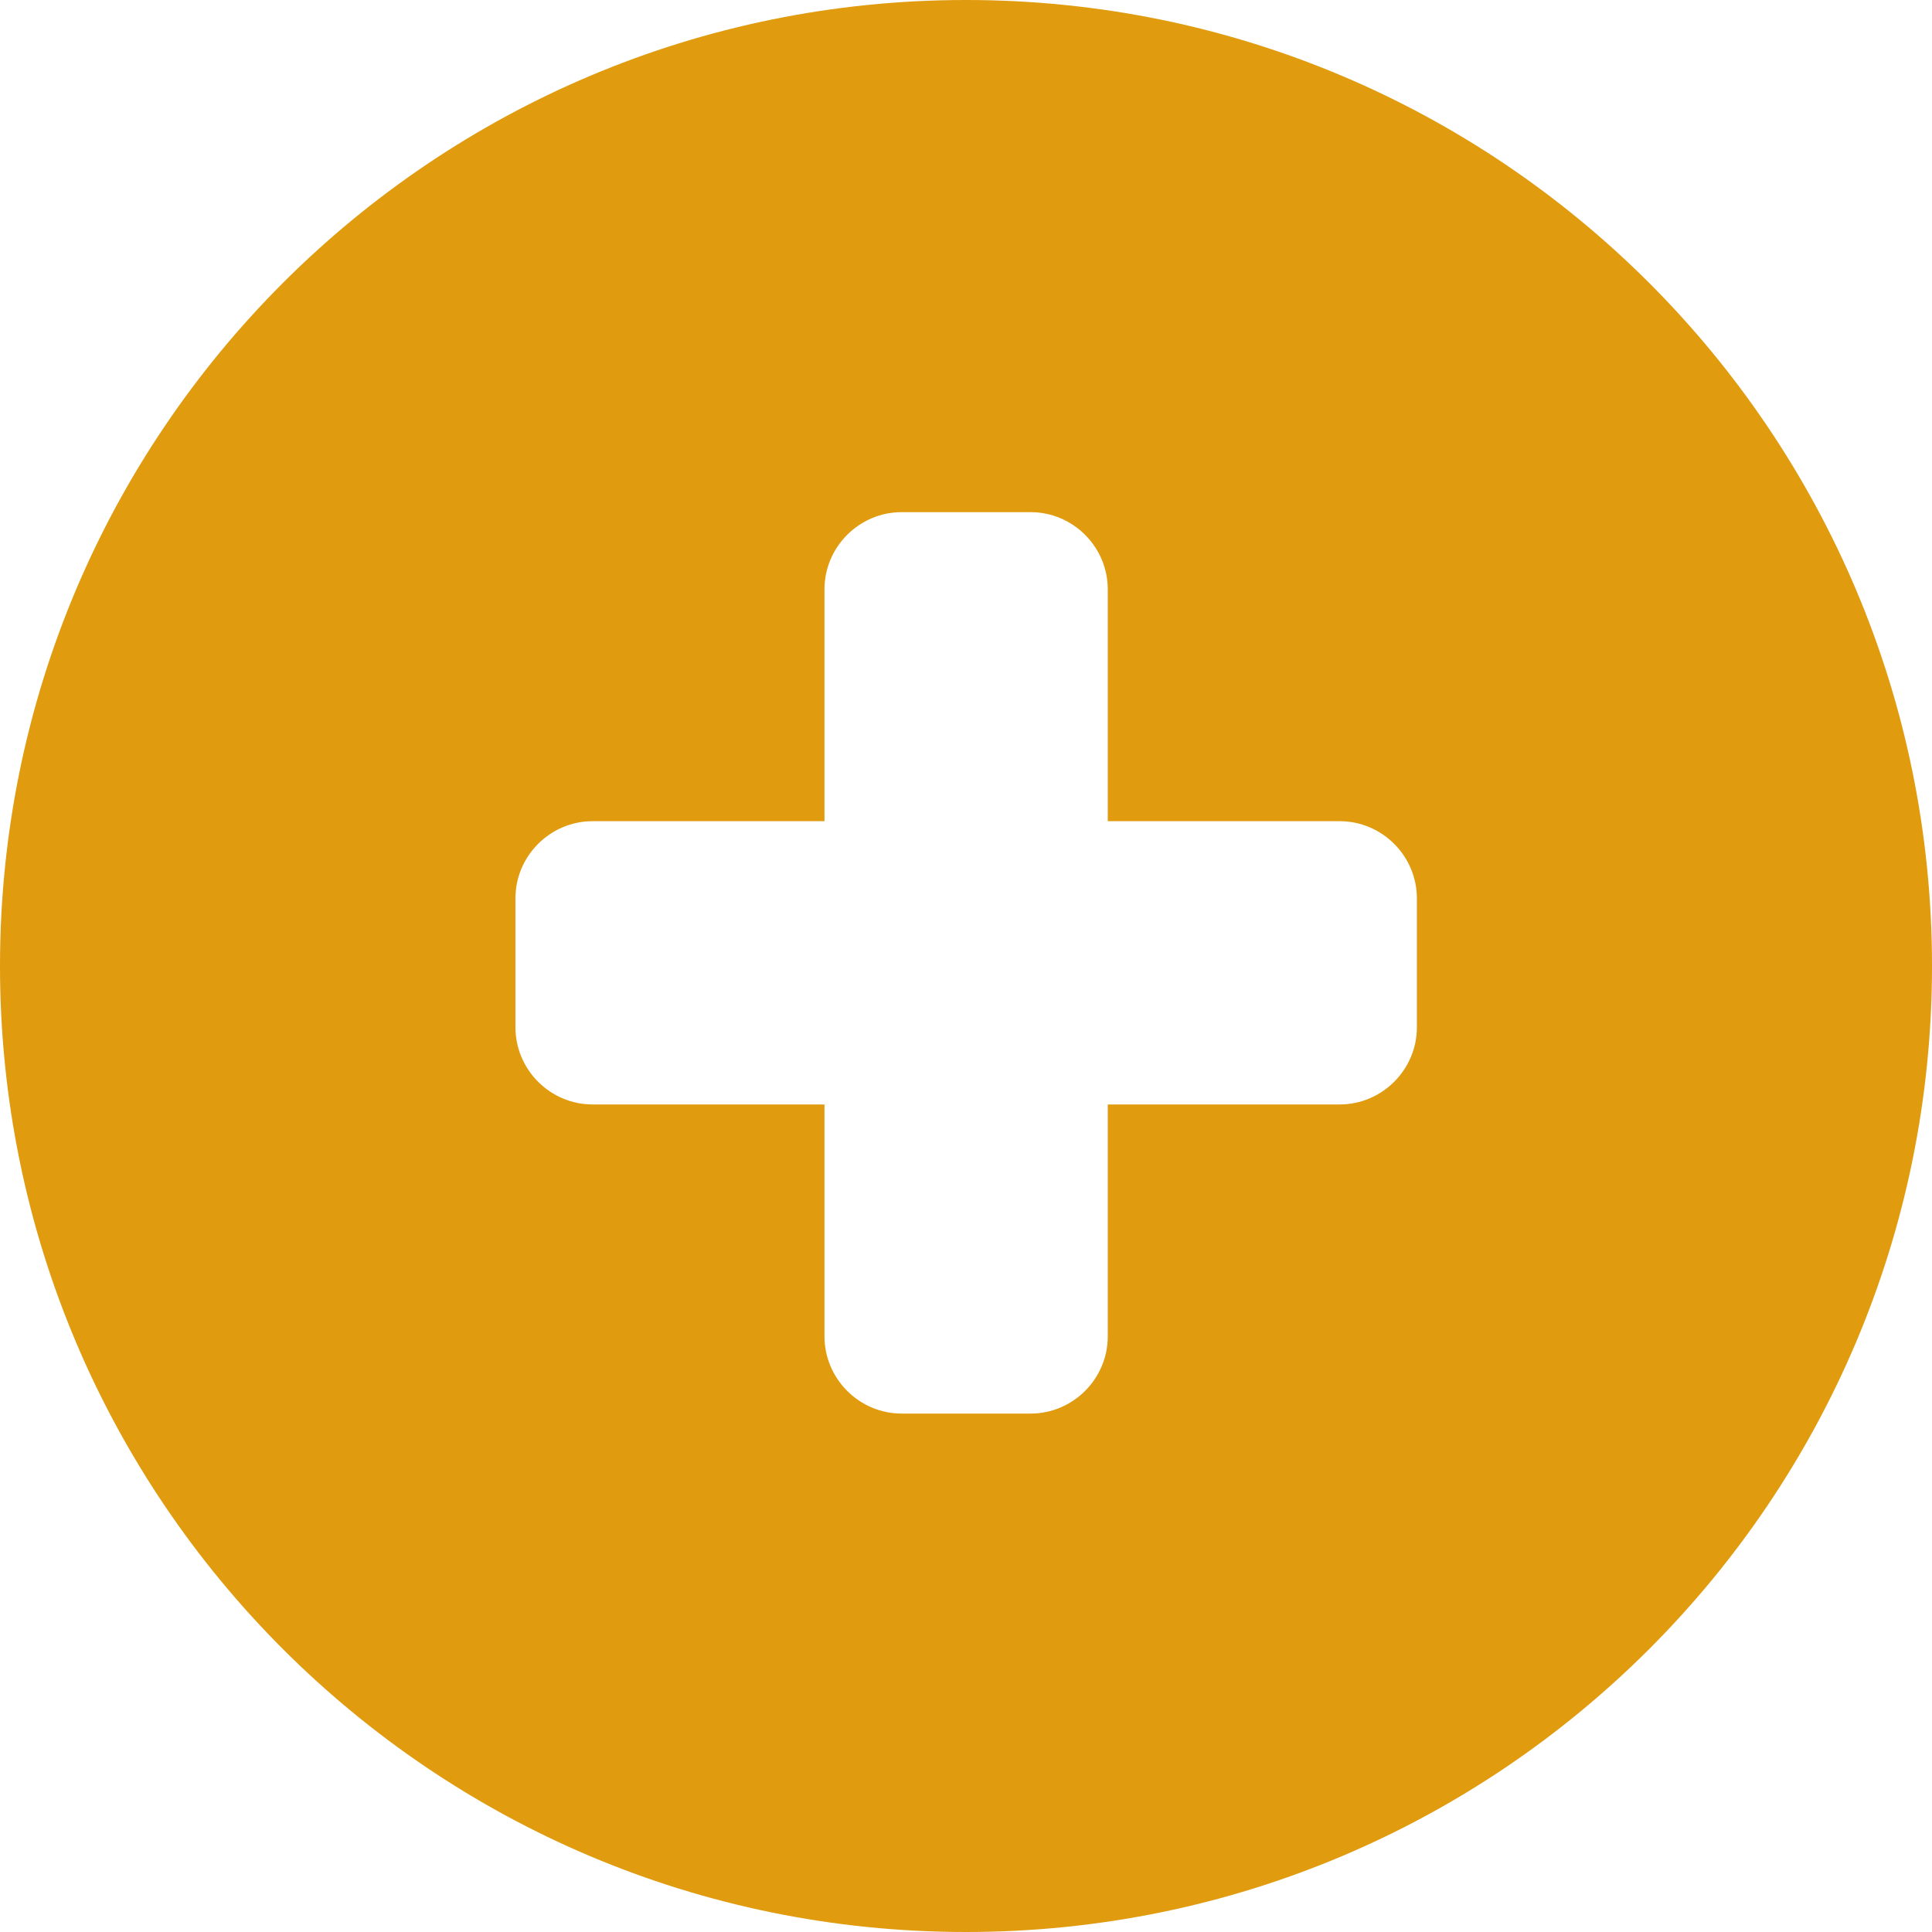 <svg width="24" height="24" viewBox="0 0 24 24" fill="none" xmlns="http://www.w3.org/2000/svg">
<path d="M12 0C5.372 0 0 5.372 0 12C0 18.628 5.372 24 12 24C18.628 24 24 18.631 24 12C24 5.369 18.628 0 12 0ZM17.601 12.761C17.601 13.29 17.167 13.72 16.642 13.72H13.761V16.601C13.761 17.13 13.328 17.56 12.802 17.56H11.201C10.672 17.56 10.242 17.126 10.242 16.601V13.72H7.362C6.833 13.72 6.403 13.287 6.403 12.761V11.16C6.403 10.631 6.836 10.201 7.362 10.201H10.242V7.321C10.242 6.792 10.676 6.362 11.201 6.362H12.802C13.331 6.362 13.761 6.795 13.761 7.321V10.201H16.642C17.171 10.201 17.601 10.635 17.601 11.16V12.761Z" fill="#E09B0F"/>
</svg>
